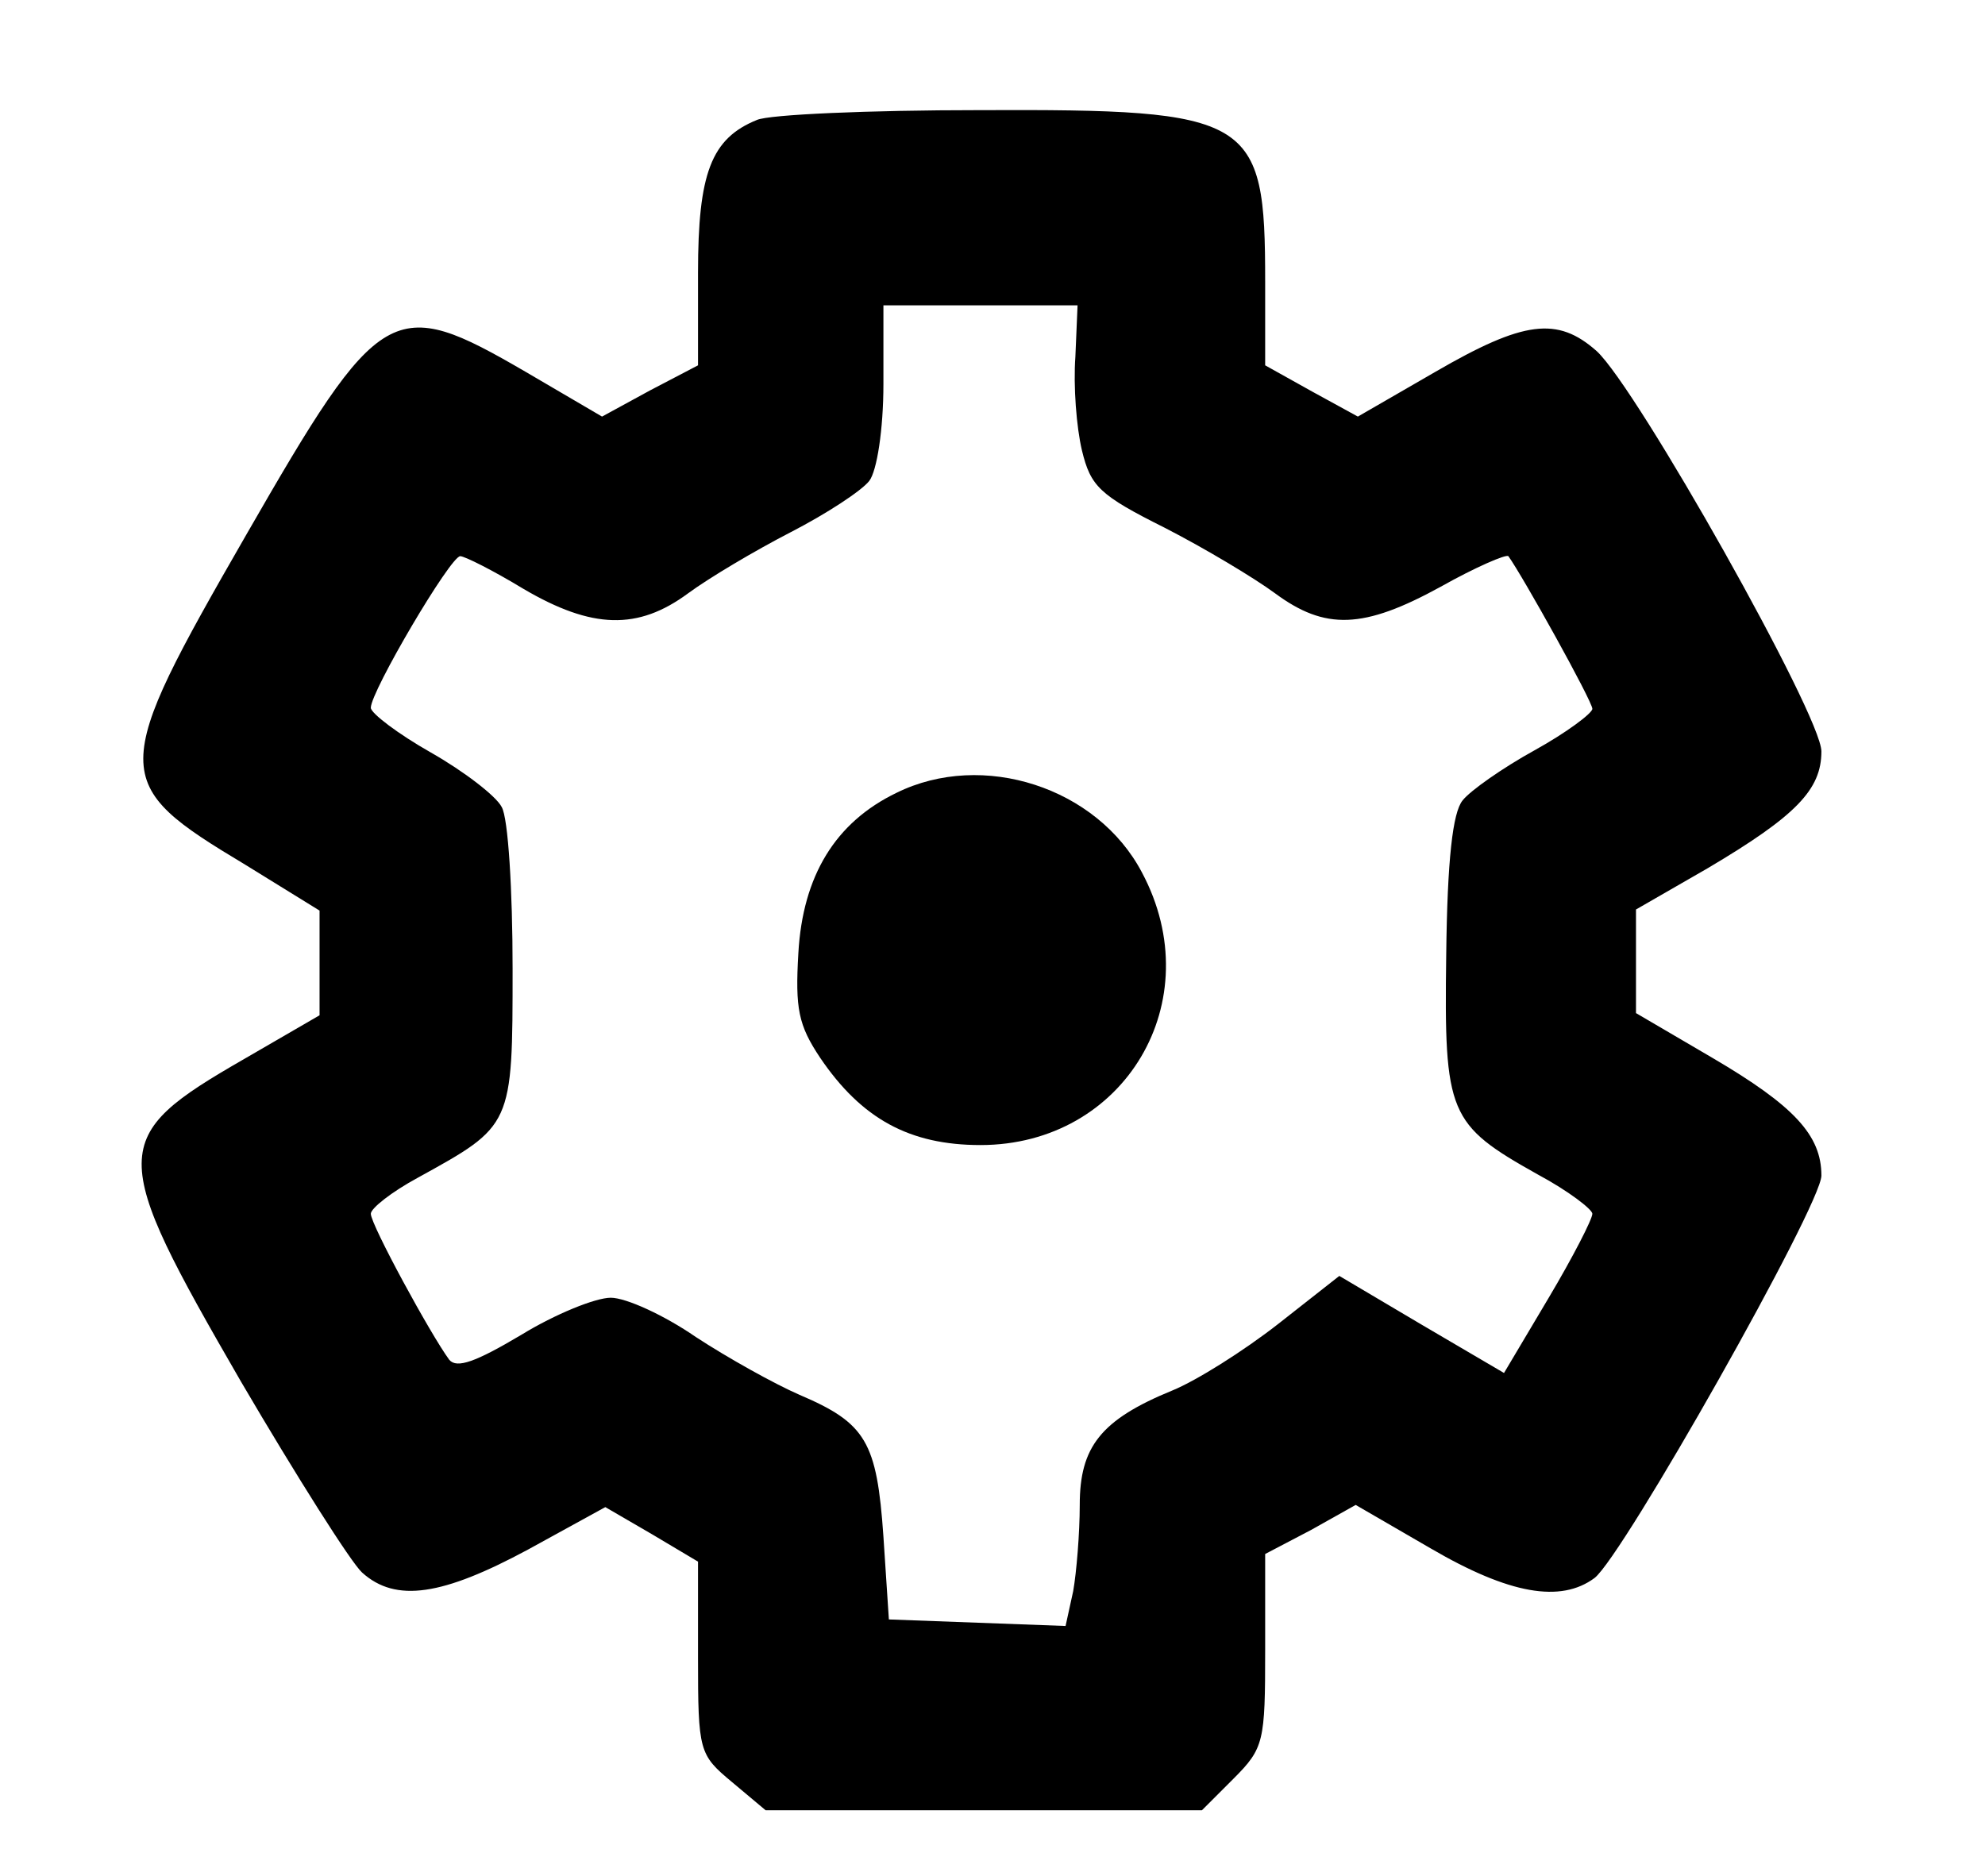 <?xml version="1.0" standalone="no"?>
<!DOCTYPE svg PUBLIC "-//W3C//DTD SVG 20010904//EN"
 "http://www.w3.org/TR/2001/REC-SVG-20010904/DTD/svg10.dtd">
<svg version="1.0" xmlns="http://www.w3.org/2000/svg"
 width="182pt" height="172pt" viewBox="0 0 182 172" class="popup-svg"
 preserveAspectRatio="xMidYMid meet">
<g transform="translate(0,172) scale(0.1,-0.1)" stroke="none">
<path d="M694 1610 c-42 -17 -54 -49 -54 -140 l0 -85 -44 -23 -44 -24 -70 41
c-122 71 -133 65 -256 -149 -126 -219 -126 -228 -1 -303 l68 -42 0 -48 0 -48
-69 -40 c-125 -72 -125 -85 -3 -296 51 -87 101 -166 111 -175 31 -28 74 -21
152 21 l71 39 43 -25 42 -25 0 -88 c0 -86 1 -89 31 -114 l31 -26 200 0 200 0
29 29 c28 28 29 34 29 118 l0 88 42 22 41 23 69 -40 c72 -42 119 -50 150 -27
26 20 208 342 208 369 0 37 -25 64 -100 108 l-70 41 0 47 0 48 66 38 c81 48
104 72 104 107 0 33 -169 333 -206 367 -36 32 -67 28 -148 -19 l-71 -41 -42
23 -43 24 0 77 c0 151 -11 158 -262 157 -101 0 -193 -4 -204 -9z m292 -217
c-2 -27 1 -65 6 -86 8 -33 16 -41 76 -71 37 -19 82 -46 101 -60 46 -34 81 -33
152 6 32 18 60 30 62 28 13 -18 77 -133 77 -140 0 -4 -24 -22 -53 -38 -29 -16
-59 -37 -66 -46 -9 -11 -14 -54 -15 -142 -2 -146 2 -155 84 -201 28 -15 50
-32 50 -36 0 -5 -18 -40 -40 -77 l-41 -69 -75 44 -76 45 -56 -44 c-32 -25 -75
-52 -97 -61 -66 -27 -85 -52 -85 -105 0 -26 -3 -62 -6 -79 l-7 -32 -81 3 -81
3 -5 76 c-6 87 -16 104 -77 130 -23 10 -66 34 -95 53 -29 20 -64 36 -78 36
-14 0 -51 -15 -82 -34 -42 -25 -59 -31 -66 -23 -17 23 -72 124 -72 134 0 5 19
20 43 33 87 48 87 47 87 192 0 71 -4 138 -10 148 -5 10 -35 33 -65 50 -30 17
-55 36 -55 41 0 15 73 139 82 139 4 0 30 -13 58 -30 63 -37 105 -38 151 -4 19
14 61 39 94 56 33 17 65 38 72 47 7 9 13 47 13 89 l0 72 89 0 89 0 -2 -47z"/>
<path d="M822 993 c-56 -27 -86 -76 -90 -147 -3 -51 0 -66 20 -96 38 -56 82
-80 147 -80 132 0 211 132 148 250 -41 78 -146 112 -225 73z"/>
</g>
</svg>
